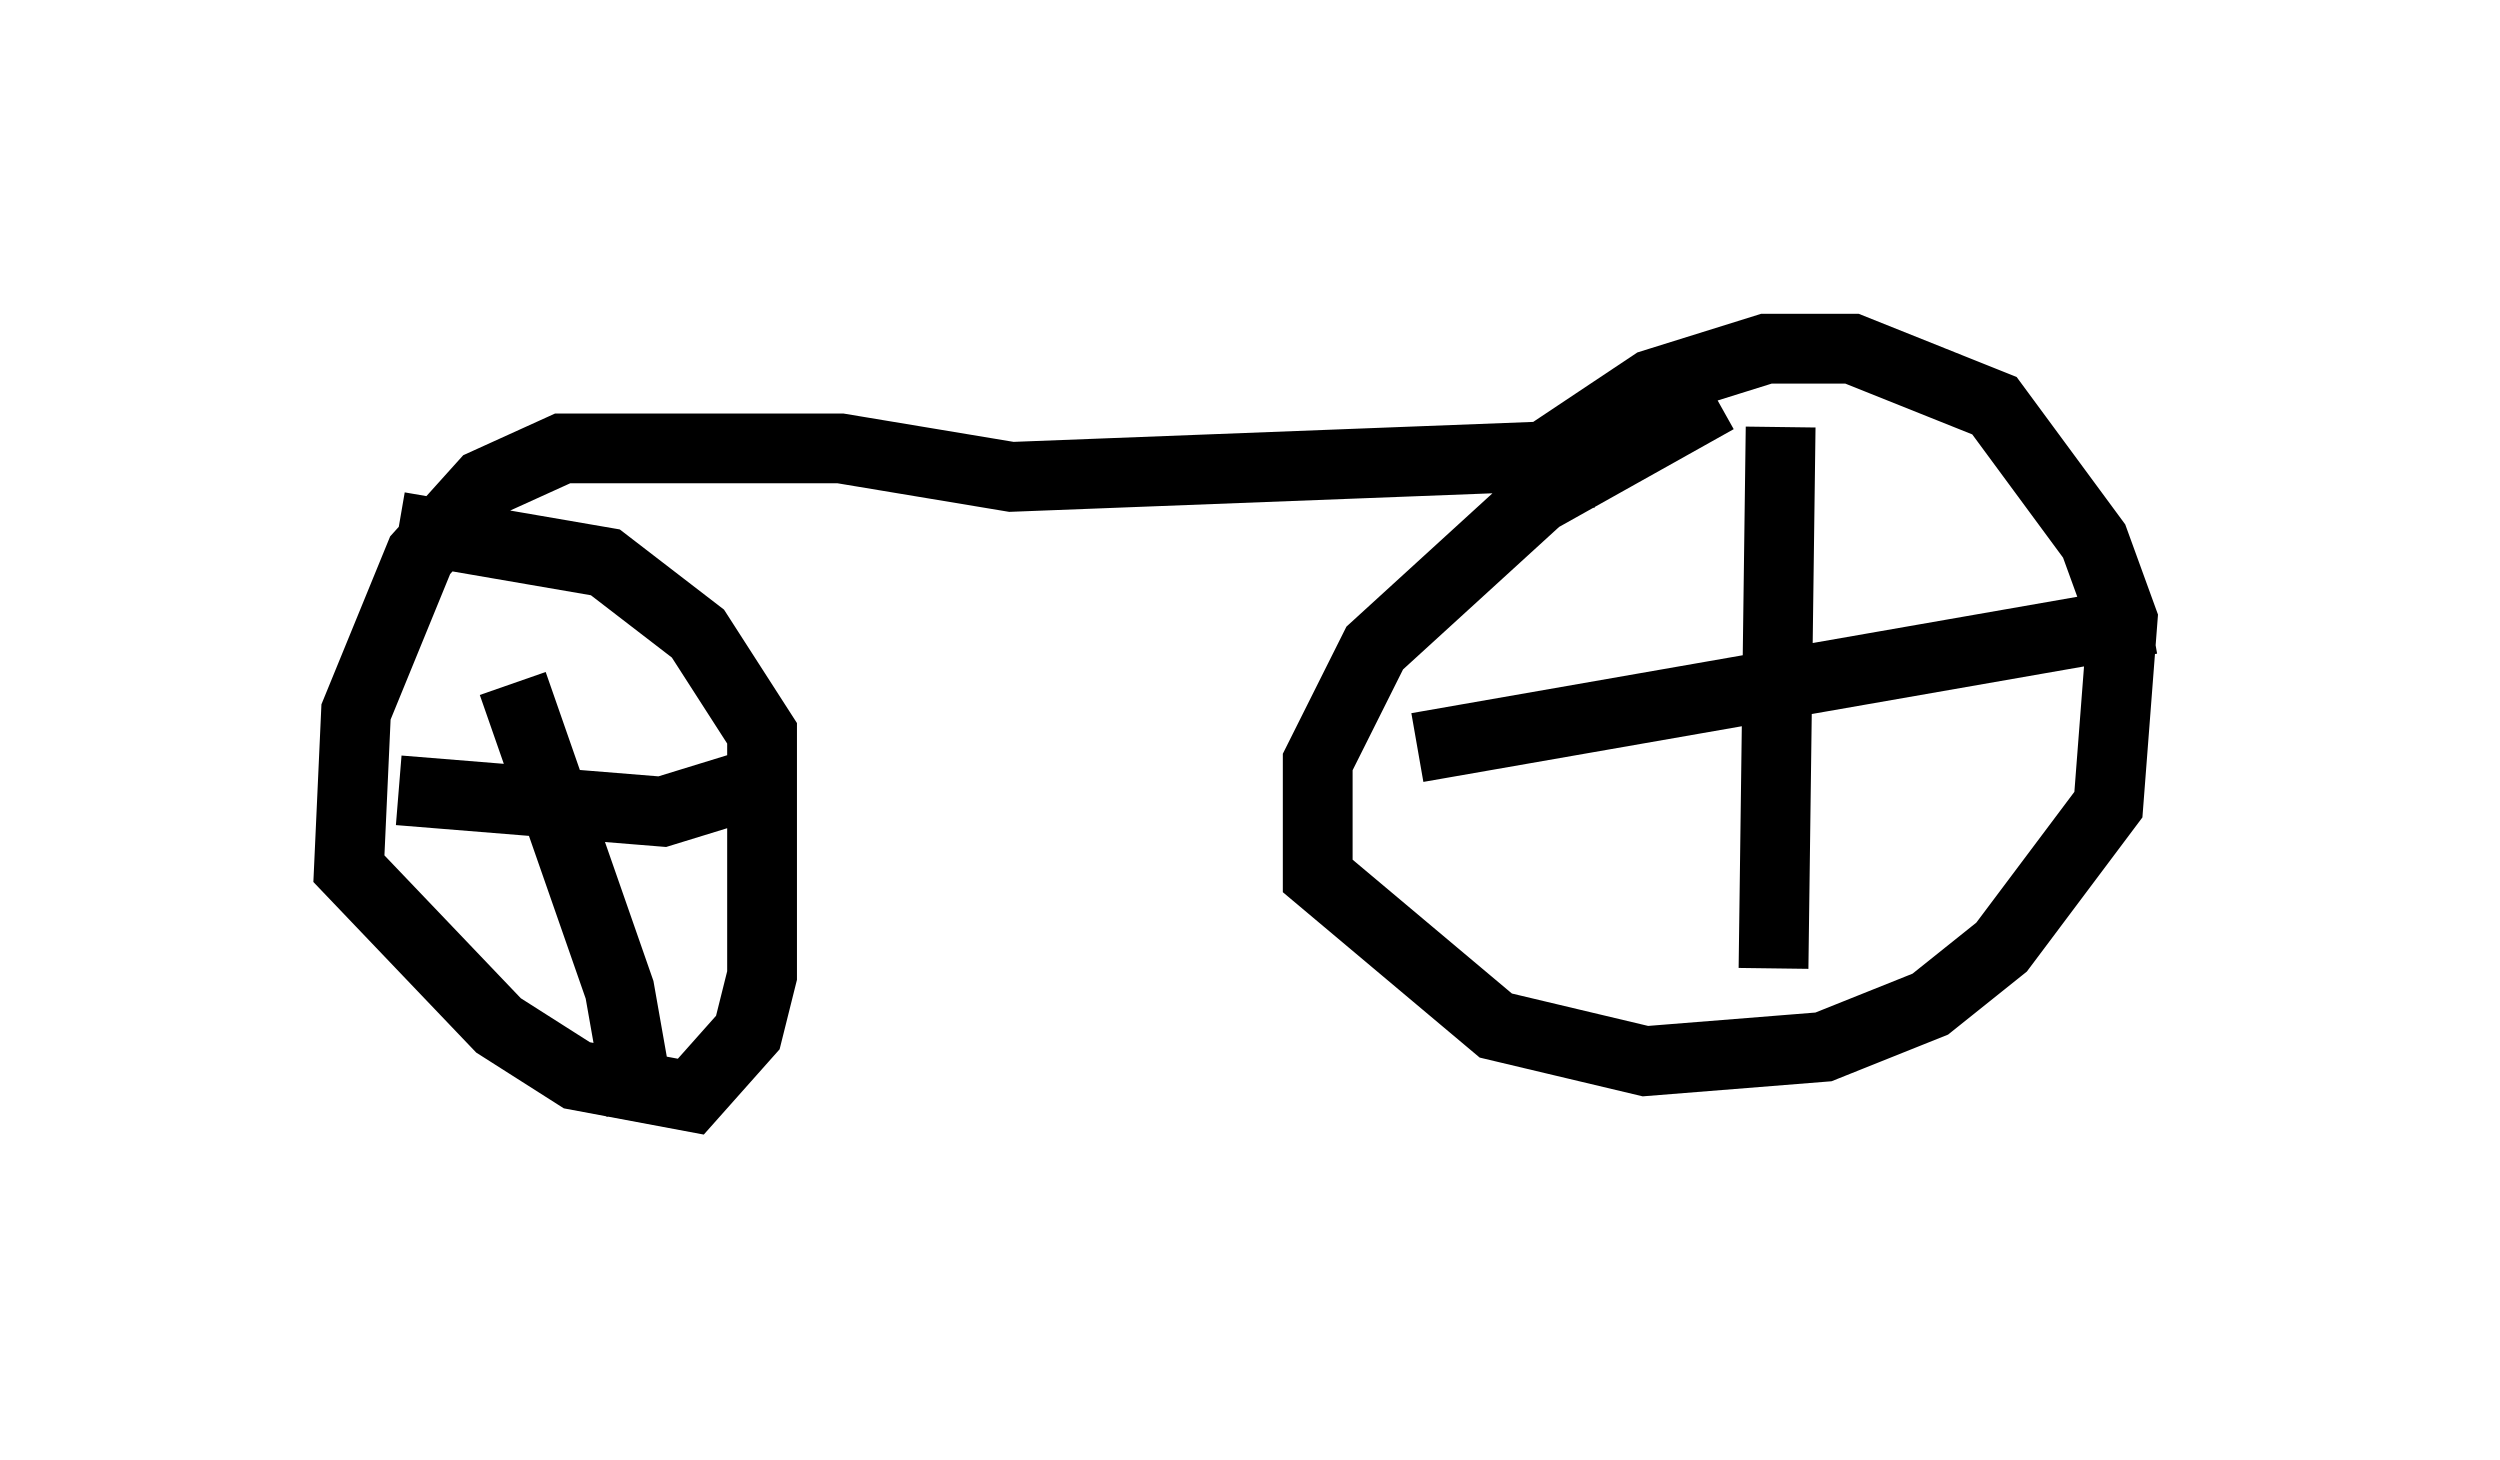 <?xml version="1.0" encoding="utf-8" ?>
<svg baseProfile="full" height="20.923" version="1.1" width="35.827" xmlns="http://www.w3.org/2000/svg" xmlns:ev="http://www.w3.org/2001/xml-events" xmlns:xlink="http://www.w3.org/1999/xlink"><defs /><rect fill="white" height="20.923" width="35.827" x="0" y="0" /><path d="M26.336, 5.306 m-1.735, 0.408 l-2.552, 1.429 -2.348, 2.144 l-0.817, 1.633 0.0, 1.633 l2.552, 2.144 2.144, 0.51 l2.552, -0.204 1.531, -0.613 l1.021, -0.817 1.531, -2.042 l0.204, -2.654 -0.408, -1.123 l-1.429, -1.94 -2.042, -0.817 l-1.225, 0.0 -1.633, 0.51 l-1.531, 1.021 m0.919, 0.306 l-0.613, -0.306 -7.963, 0.306 l-2.45, -0.408 -3.981, 0.0 l-1.123, 0.51 -0.919, 1.021 l-0.919, 2.246 -0.102, 2.246 l2.144, 2.246 1.123, 0.715 l1.633, 0.306 0.817, -0.919 l0.204, -0.817 0.0, -3.471 l-0.919, -1.429 -1.327, -1.021 l-2.96, -0.51 m1.633, 2.246 l1.531, 4.39 0.306, 1.735 m-3.471, -4.594 l3.777, 0.306 1.327, -0.408 m14.7, -5.104 l-0.102, 7.758 m-5.104, -3.165 l10.515, -1.838 " fill="none" stroke="black" stroke-width="1" /></svg>